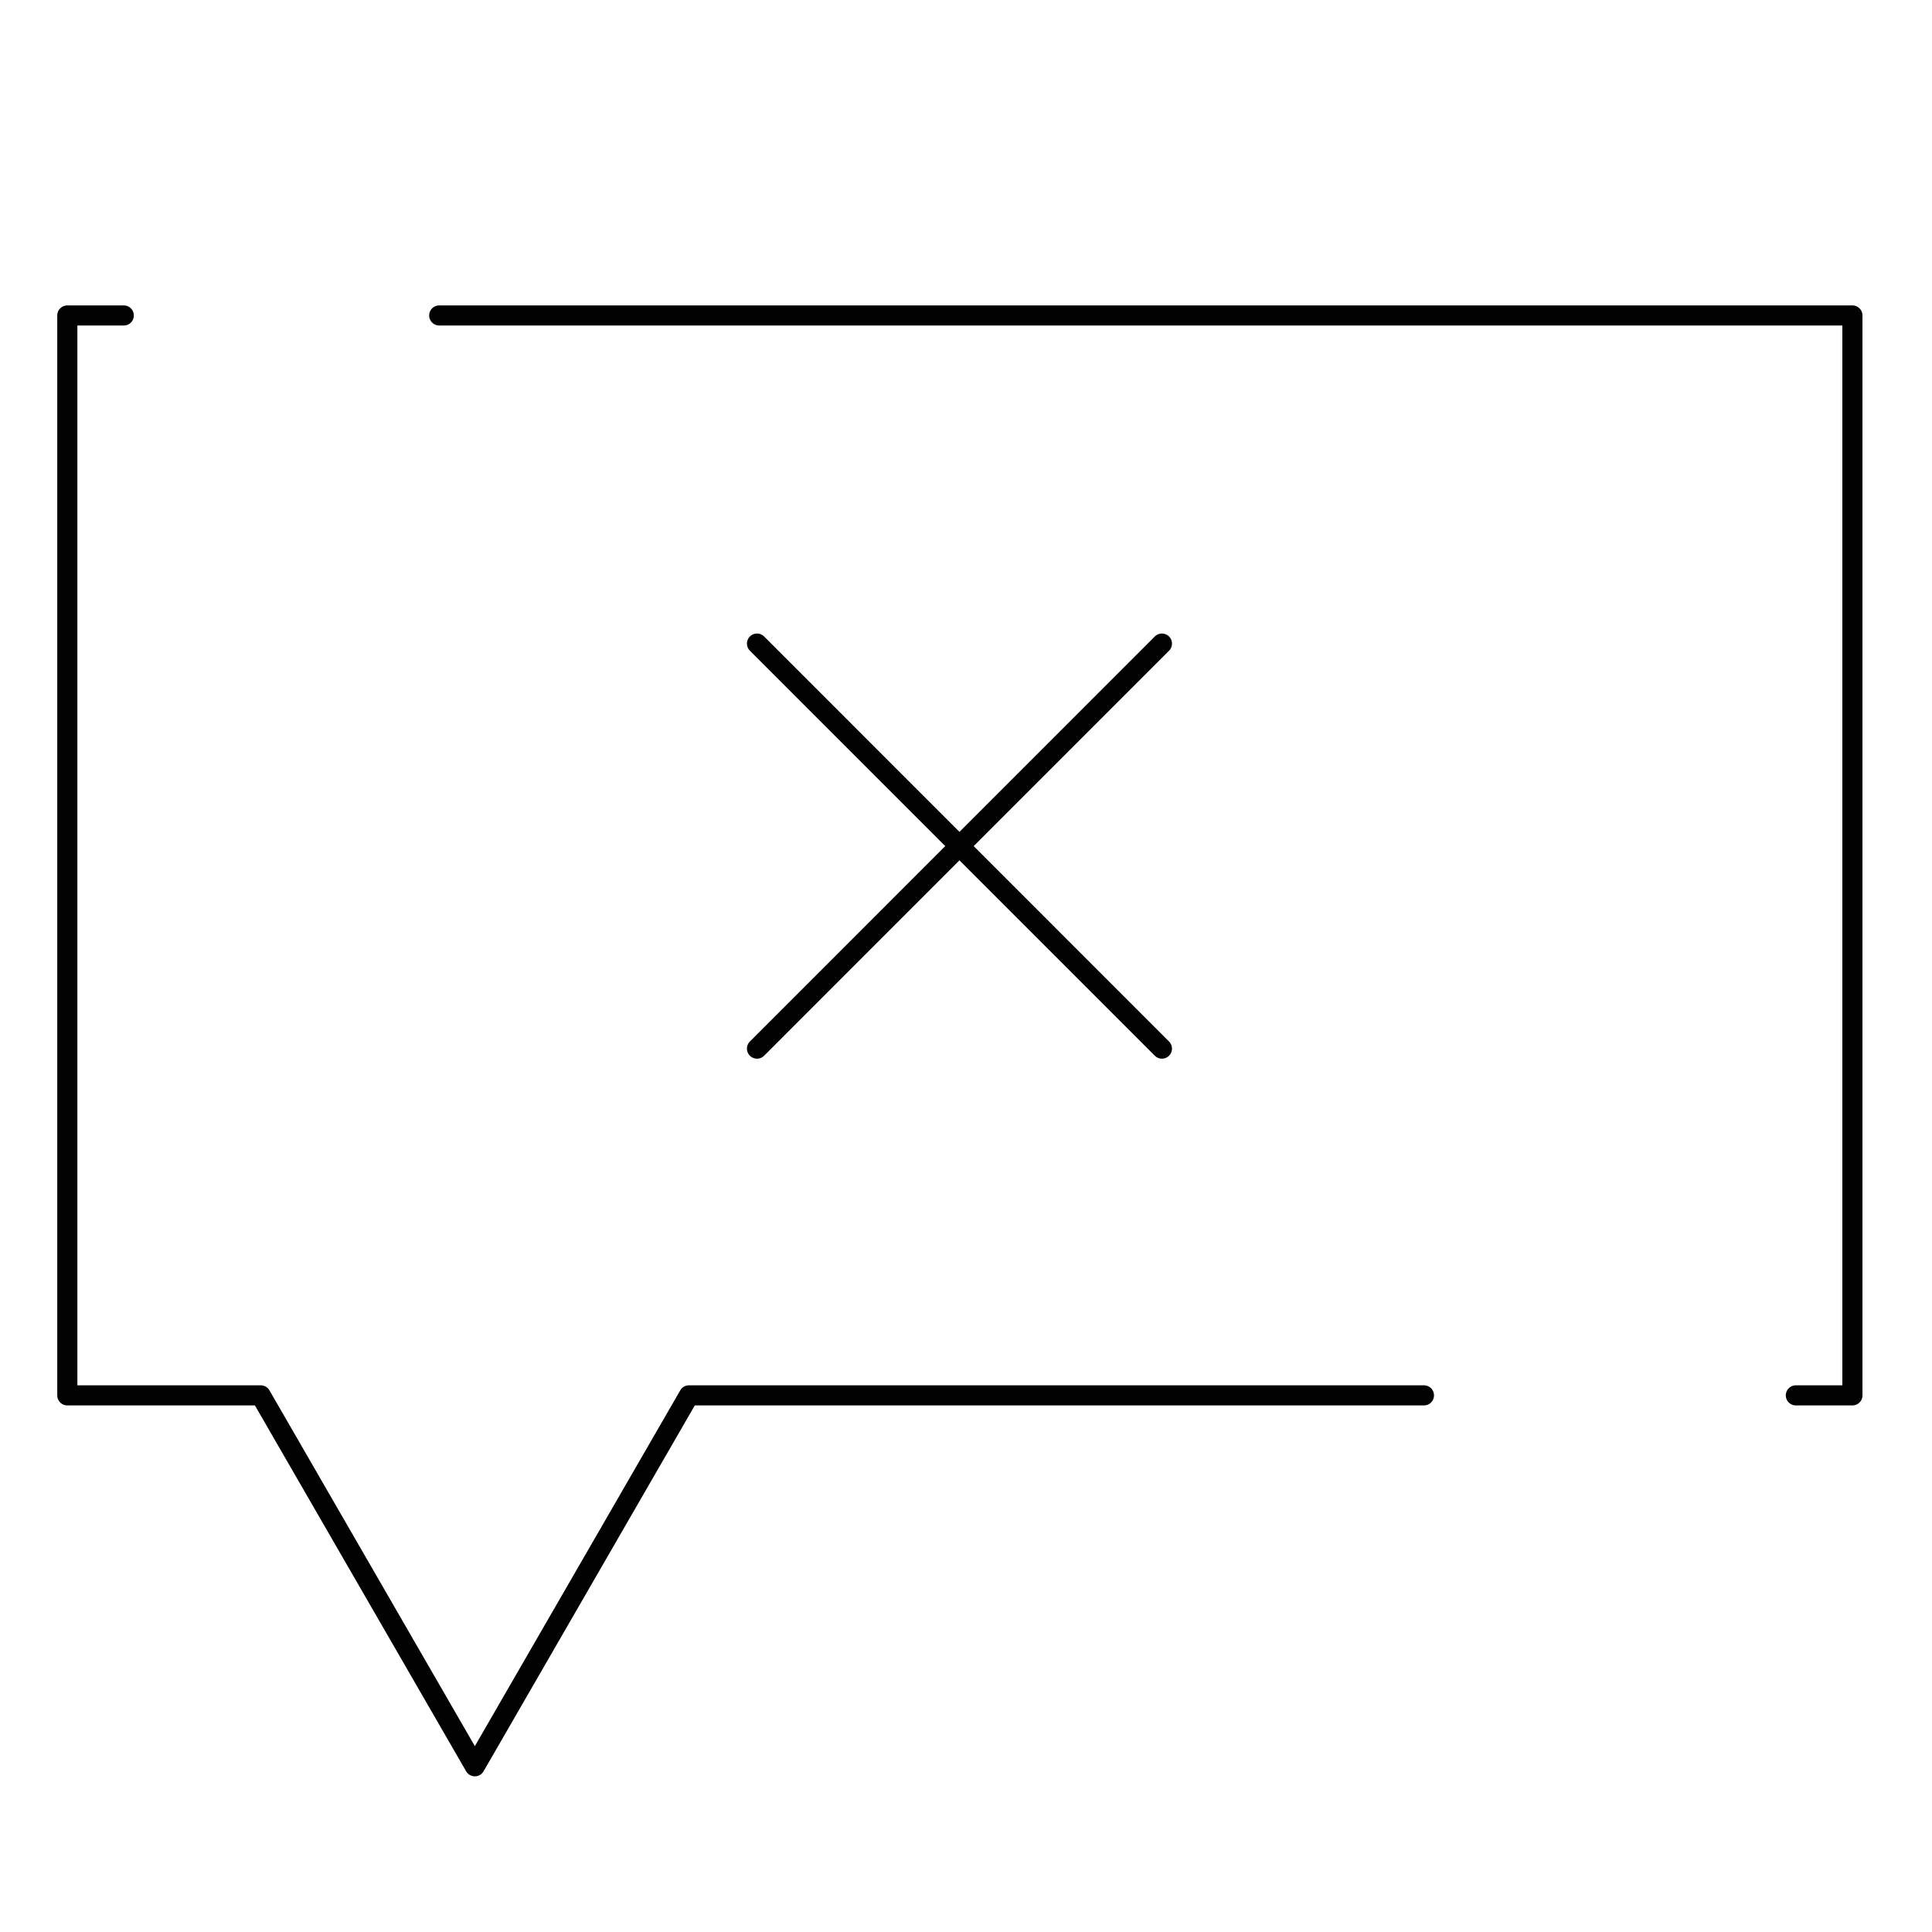 <svg id="Livello_9" data-name="Livello 9" xmlns="http://www.w3.org/2000/svg" viewBox="0 0 192 192"><defs><style>.cls-1{fill:none;stroke:#020202;stroke-linecap:round;stroke-linejoin:round;stroke-width:2px;}</style></defs><polyline class="cls-1" points="178.47 138.67 184.09 138.67 184.09 31.35 43.65 31.35"/><polyline class="cls-1" points="12.3 31.35 6.69 31.35 6.69 138.67 25.91 138.67 47.19 175.53 68.47 138.67 141.51 138.67"/><line class="cls-1" x1="75.23" y1="63.96" x2="115.47" y2="104.21"/><line class="cls-1" x1="115.47" y1="63.96" x2="75.23" y2="104.21"/></svg>